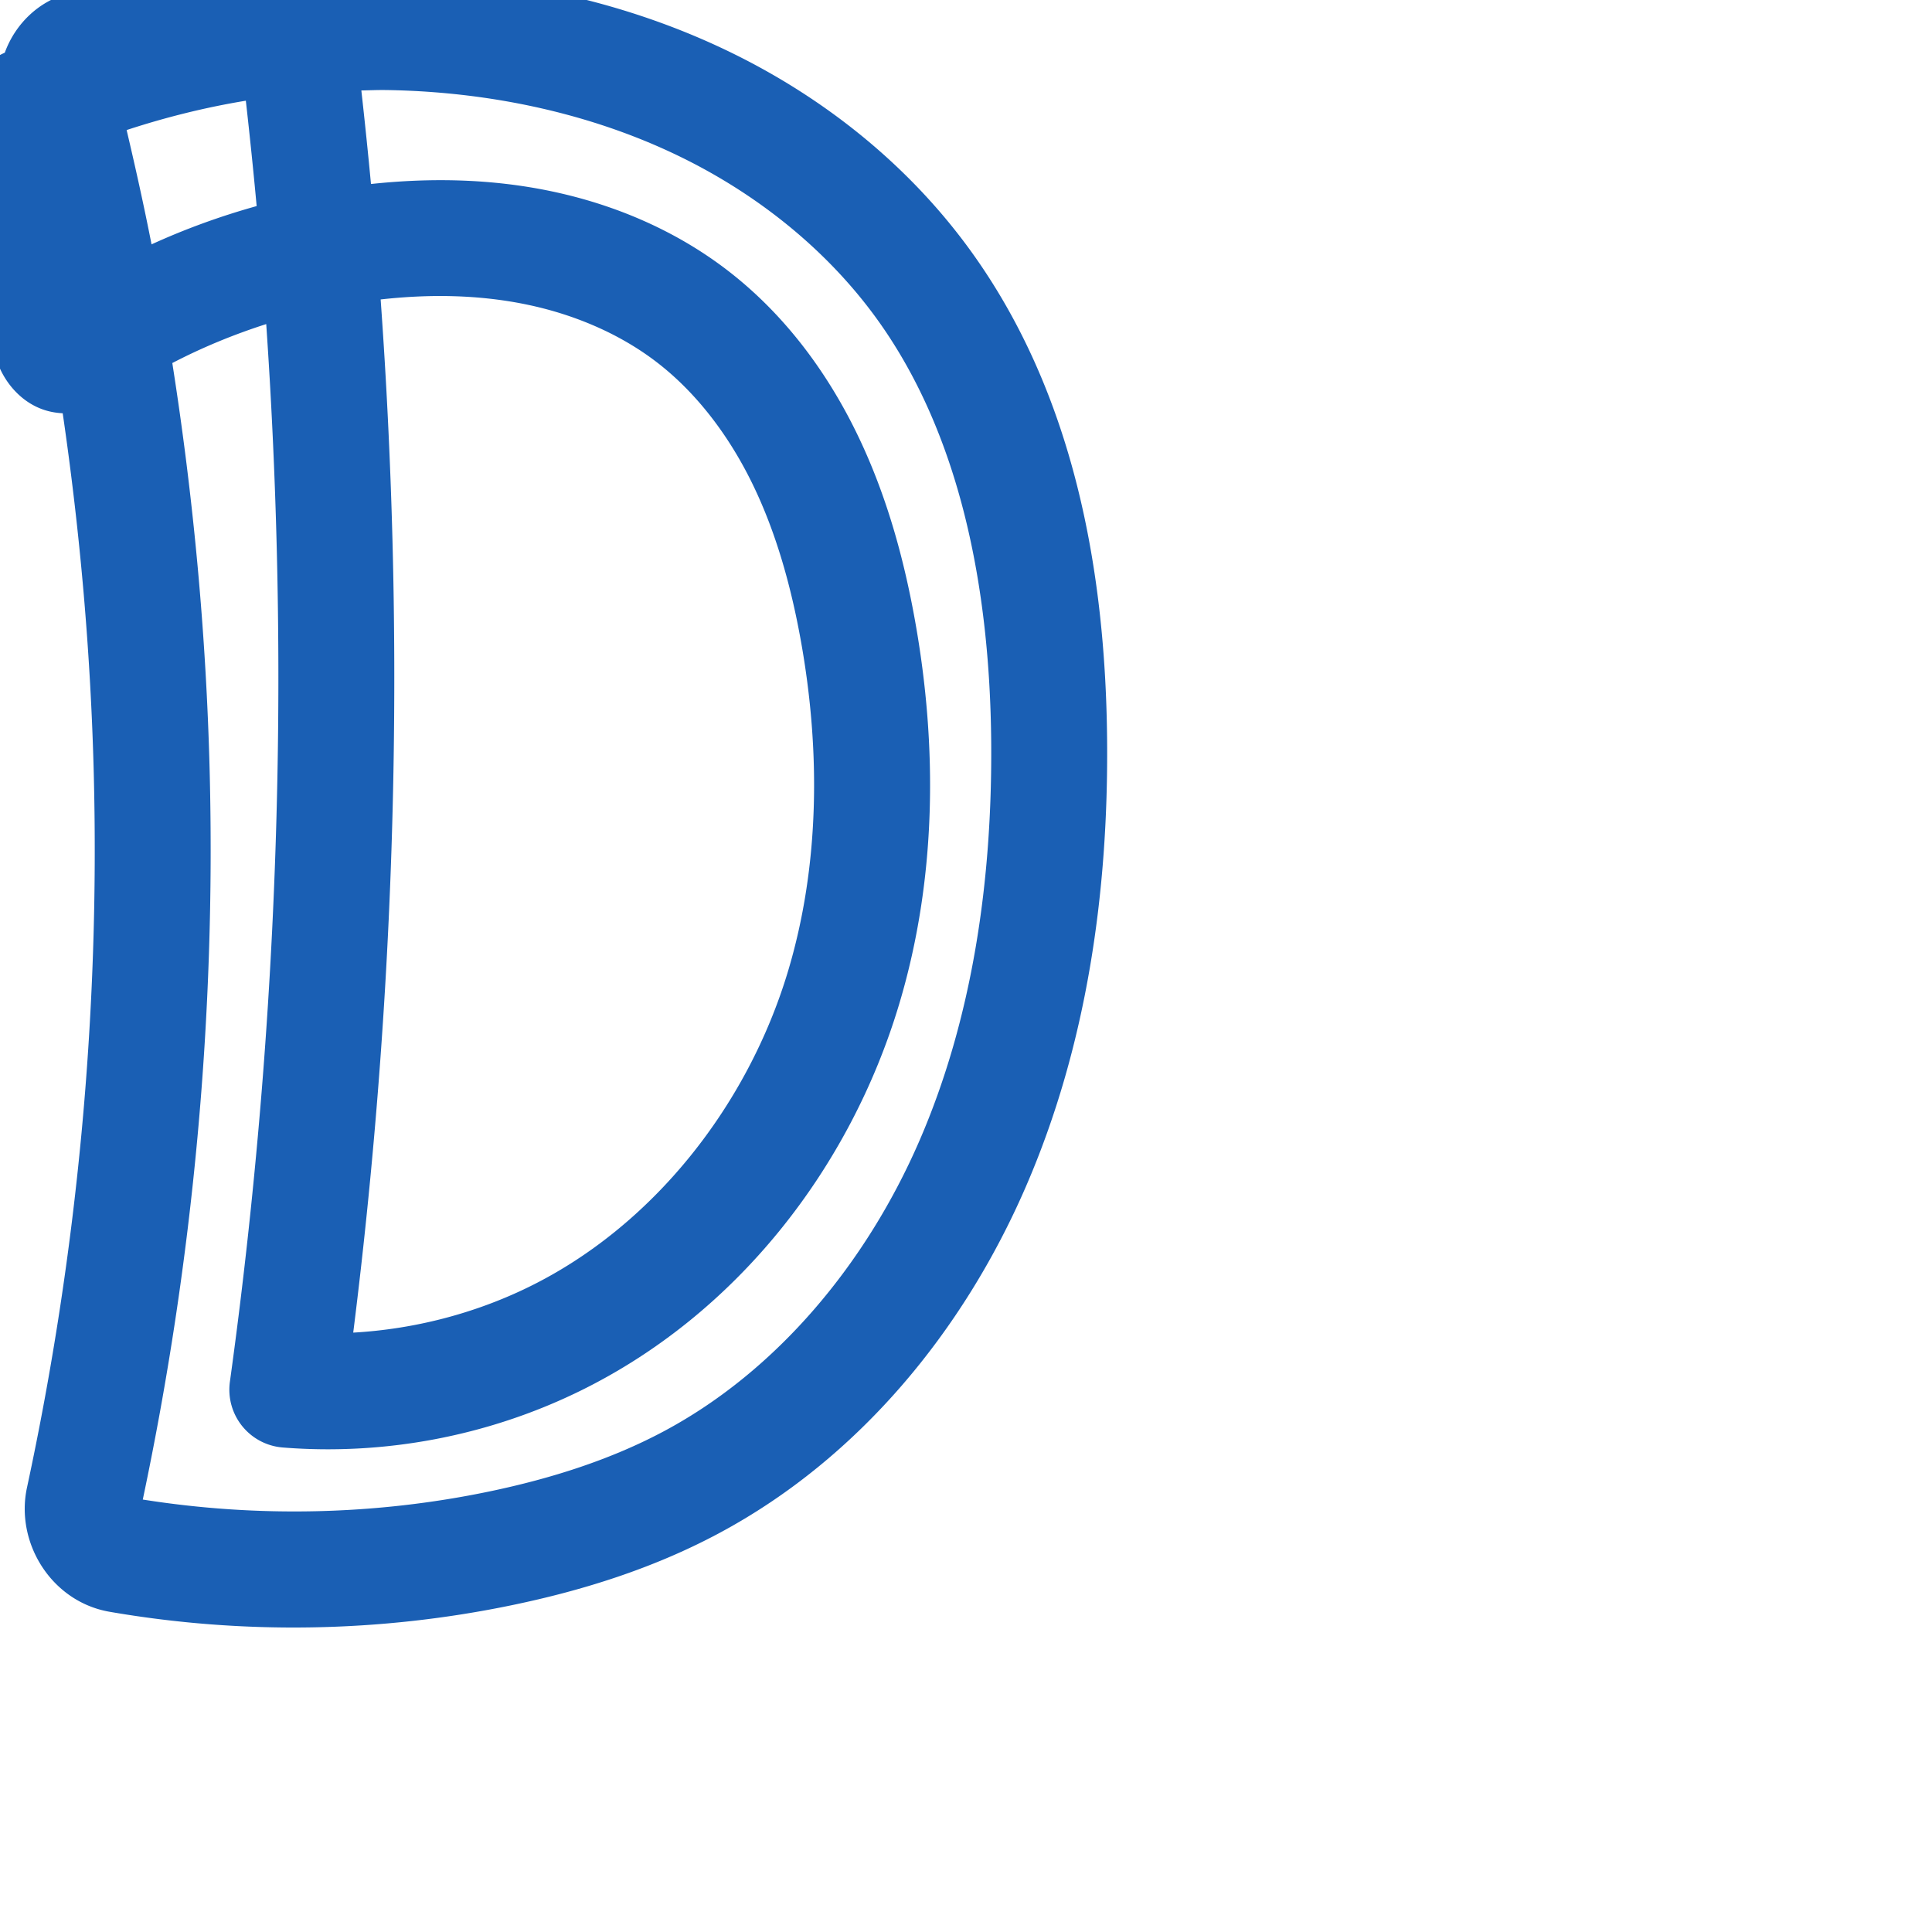 <svg:svg xmlns:cc="http://creativecommons.org/ns#" xmlns:dc="http://purl.org/dc/elements/1.1/" xmlns:inkscape="http://www.inkscape.org/namespaces/inkscape" xmlns:rdf="http://www.w3.org/1999/02/22-rdf-syntax-ns#" xmlns:sodipodi="http://sodipodi.sourceforge.net/DTD/sodipodi-0.dtd" xmlns:svg="http://www.w3.org/2000/svg" xml:space="preserve" width="1000" height="1000" version="1.1" style="clip-rule:evenodd;fill-rule:evenodd;image-rendering:optimizeQuality;shape-rendering:geometricPrecision;text-rendering:geometricPrecision" viewBox="0 0 1000 1000" id="svg10" sodipodi:docname="D.svg" inkscape:version="1.1.1 (3bf5ae0d25, 2021-09-20)"><sodipodi:namedview pagecolor="#ffffff" bordercolor="#666666" borderopacity="1" objecttolerance="10" gridtolerance="10" guidetolerance="10" inkscape:pageopacity="0" inkscape:pageshadow="2" inkscape:window-width="1920" inkscape:window-height="1009" id="namedview12" showgrid="false" inkscape:zoom="0.84890884" inkscape:cx="169.04053" inkscape:cy="375.77651" inkscape:window-x="0" inkscape:window-y="60" inkscape:window-maximized="1" inkscape:current-layer="svg10" showguides="true" inkscape:guide-bbox="true" inkscape:document-rotation="0" inkscape:pagecheckerboard="0"><sodipodi:guide position="0,1000" orientation="0,1" id="guide16" inkscape:label="" inkscape:locked="true" inkscape:color="rgb(0,0,255)" /><sodipodi:guide position="1763.312,2036.169" orientation="1000,0" id="guide18" /><sodipodi:guide position="0,200" orientation="0,1" id="guide20" inkscape:label="base" inkscape:locked="true" inkscape:color="rgb(0,0,255)" /><inkscape:grid type="xygrid" id="grid24" originx="-473.376" originy="-489.692" /><sodipodi:guide position="0,0" orientation="0,1" id="guide34" inkscape:label="bottom" inkscape:locked="true" inkscape:color="rgb(0,0,255)" /><sodipodi:guide position="225.051,1693.319" orientation="0,1" id="guide44" inkscape:label="" inkscape:locked="false" inkscape:color="rgb(0,0,255)" /><sodipodi:guide position="0,900" orientation="0,1" id="guide46" inkscape:label="" inkscape:locked="true" inkscape:color="rgb(0,0,255)" /><sodipodi:guide position="552.562,632.881" orientation="1,0" id="guide841" inkscape:label="width" />    </sodipodi:namedview>
 <svg:defs id="defs4"><inkscape:path-effect effect="fillet_chamfer" id="path-effect858" is_visible="true" lpeversion="1" satellites_param="F,0,0,1,0,19.892,0,1 @ F,0,0,1,0,0,0,1 @ F,0,0,1,0,0,0,1 @ F,0,0,1,0,0,0,1 @ F,0,0,1,0,0,0,1 @ F,0,0,1,0,0,0,1 @ F,0,0,1,0,0,0,1 @ F,0,0,1,0,0,0,1 @ F,0,0,1,0,0,0,1 @ F,0,0,1,0,0,0,1 @ F,0,0,1,0,13.268,0,1 @ F,0,0,1,0,18.572,0,1 @ F,0,0,1,0,0,0,1 @ F,0,0,1,0,0,0,1 @ F,0,0,1,0,0,0,1 @ F,0,0,1,0,0,0,1 @ F,0,0,1,0,0,0,1 @ F,0,0,1,0,0,0,1 @ F,0,0,1,0,0,0,1 @ F,0,0,1,0,24.3,0,1 @ F,0,0,1,0,0,0,1 @ F,0,0,1,0,18.56,0,1" unit="px" method="auto" mode="F" radius="0" chamfer_steps="1" flexible="false" use_knot_distance="true" apply_no_radius="true" apply_with_radius="true" only_selected="true" hide_knots="false" /><inkscape:path-effect effect="fillet_chamfer" id="path-effect857" is_visible="true" lpeversion="1" satellites_param="F,0,0,1,0,0,0,1 @ F,0,0,1,0,0,0,1 @ F,0,0,1,0,0,0,1 @ F,0,0,1,0,0,0,1 @ F,0,0,1,0,0,0,1 @ F,0,0,1,0,0,0,1 @ F,0,0,1,0,0,0,1 | F,0,0,1,0,15.591,0,1 @ F,0,0,1,0,0,0,1 @ F,0,0,1,0,0,0,1 @ F,0,0,1,0,0,0,1 @ F,0,0,1,0,0,0,1 @ F,0,0,1,0,0,0,1 @ F,0,0,1,0,0,0,1 @ F,0,0,1,0,0,0,1 @ F,0,0,1,0,0,0,1 @ F,0,0,1,0,17.493,0,1 @ F,0,0,1,0,0,0,1" unit="px" method="auto" mode="F" radius="0" chamfer_steps="1" flexible="false" use_knot_distance="true" apply_no_radius="true" apply_with_radius="true" only_selected="true" hide_knots="false" /><inkscape:path-effect effect="spiro" id="path-effect924" is_visible="true" lpeversion="1" /><inkscape:path-effect effect="spiro" id="path-effect902" is_visible="true" lpeversion="1" /><inkscape:path-effect effect="spiro" id="path-effect898" is_visible="true" lpeversion="1" /><inkscape:path-effect effect="spiro" id="path-effect879" is_visible="true" lpeversion="1" /><inkscape:path-effect effect="spiro" id="path-effect875" is_visible="true" lpeversion="1" /><inkscape:path-effect effect="spiro" id="path-effect853" is_visible="true" lpeversion="1" /><inkscape:path-effect effect="spiro" id="path-effect928" is_visible="true" lpeversion="1" /><inkscape:path-effect effect="spiro" id="path-effect921" is_visible="true" lpeversion="1" /><inkscape:path-effect effect="spiro" id="path-effect917" is_visible="true" lpeversion="1" /><inkscape:path-effect effect="spiro" id="path-effect849" is_visible="true" lpeversion="1" /><inkscape:path-effect effect="spiro" id="path-effect851" is_visible="true" lpeversion="1" />
  <svg:style type="text/css" id="style2">
   
    .fil0 {fill:#EF7F1A;fill-rule:nonzero}
   
  </svg:style>
 <inkscape:path-effect effect="spiro" id="path-effect1214" is_visible="true" lpeversion="1" /><inkscape:path-effect effect="spiro" id="path-effect1195" is_visible="true" lpeversion="1" /><inkscape:path-effect effect="spiro" id="path-effect992" is_visible="true" lpeversion="1" /><inkscape:path-effect effect="spiro" id="path-effect1060" is_visible="true" lpeversion="1" /><inkscape:path-effect effect="spiro" id="path-effect1047" is_visible="true" lpeversion="1" /><inkscape:path-effect effect="spiro" id="path-effect1085" is_visible="true" lpeversion="1" /><inkscape:path-effect effect="spiro" id="path-effect1286" is_visible="true" lpeversion="1" /></svg:defs>
 
<svg:g id="path922"><svg:path style="color:#000000;clip-rule:nonzero;fill:#1a5fb4;fill-rule:nonzero;stroke-linecap:round;stroke-linejoin:round;-inkscape-stroke:none;shape-rendering:auto" d="m 134.908,-25.77 c -3.32,9.48e-4 -6.656,0.372 -9.955,1.152 L 36.516,-3.699 C 20.304,0.135 7.878,12.374 2.486,27.26 -21.696,38.35 -32.367,62.35 -26.188,87.424 L -2.385,184 c 2.662,10.802 11.135,23.021 24.193,27.801 3.533,1.293 7.114,1.925 10.645,2.1 9.031,61.834 14.498,124.187 16.084,186.648 3.146,123.917 -8.497,248.237 -34.572,369.424 -6.177,28.71 12.76,59.097 42.766,64.283 69.032,11.932 140.207,10.766 208.822,-3.543 36.041,-7.516 72.347,-18.826 106.334,-36.973 C 444.942,754.734 498.849,688.252 530.885,614.447 562.803,540.914 573.71,461.065 573.037,383.367 572.284,296.482 556.257,203.731 501.818,129 470.092,85.447 427.341,51.346 379.893,27.934 332.511,4.554 280.877,-8.133 229.18,-12.092 c -20.451,-1.566 -40.97,-1.669 -61.412,-0.529 -9.022,-8.061 -20.759,-13.152 -32.859,-13.148 z m 64.494,72.371 c 8.412,0.113 16.816,0.489 25.197,1.131 44.974,3.444 89.18,14.485 128.744,34.008 39.498,19.49 74.619,47.774 99.979,82.588 43.653,59.926 59.026,139.855 59.717,219.561 0.621,71.682 -9.631,143.168 -37.193,206.668 -27.445,63.229 -73.495,118.9 -132.219,150.254 -27.42,14.64 -58.219,24.471 -90.324,31.166 -58.829,12.268 -120.009,13.585 -179.398,4.189 C 100.022,652.352 111.729,525.531 108.518,399.027 106.722,328.323 100.16,257.768 89.188,187.906 c 15.58,-8.098 31.885,-14.805 48.613,-20.162 5.37,78.187 7.315,156.611 5.775,234.965 -2.054,104.526 -10.267,208.934 -24.582,312.496 a 30.003,30.003 0 0 0 27.322,34.012 c 52.627,4.215 105.977,-5.877 153.428,-29.025 81.279,-39.652 140.198,-115.367 165.682,-200.506 19.467,-65.036 19.837,-133.607 8.172,-198.539 -5.887,-32.77 -15.025,-66.044 -30.471,-97.561 -15.49,-31.607 -37.375,-61.234 -66.699,-83.742 -27.172,-20.857 -58.799,-34.083 -91.127,-40.859 -31.185,-6.536 -62.75,-7.013 -93.283,-3.744 -1.519,-16.155 -3.183,-32.295 -4.99,-48.42 4.126,-0.07 8.251,-0.274 12.375,-0.219 z M 127.246,52.125 c 2.045,18.162 3.927,36.341 5.598,54.541 -18.621,5.193 -36.826,11.778 -54.402,19.814 C 74.548,106.672 70.171,86.963 65.543,67.312 85.688,60.706 106.313,55.569 127.246,52.125 Z m 107.732,101.195 c 12.936,0.386 25.671,1.802 38.014,4.389 24.613,5.159 47.924,15.163 66.902,29.73 20.493,15.73 37.208,37.765 49.355,62.551 12.191,24.876 20.076,52.722 25.293,81.764 10.317,57.433 9.586,116.66 -6.598,170.727 -20.945,69.976 -70.266,132.445 -134.508,163.785 -28.138,13.727 -59.252,21.725 -90.607,23.494 11.907,-94.842 18.857,-190.304 20.734,-285.873 1.631,-83.007 -0.585,-166.083 -6.537,-248.891 12.721,-1.419 25.431,-2.05 37.951,-1.676 z" id="path5084" /></svg:g></svg:svg>